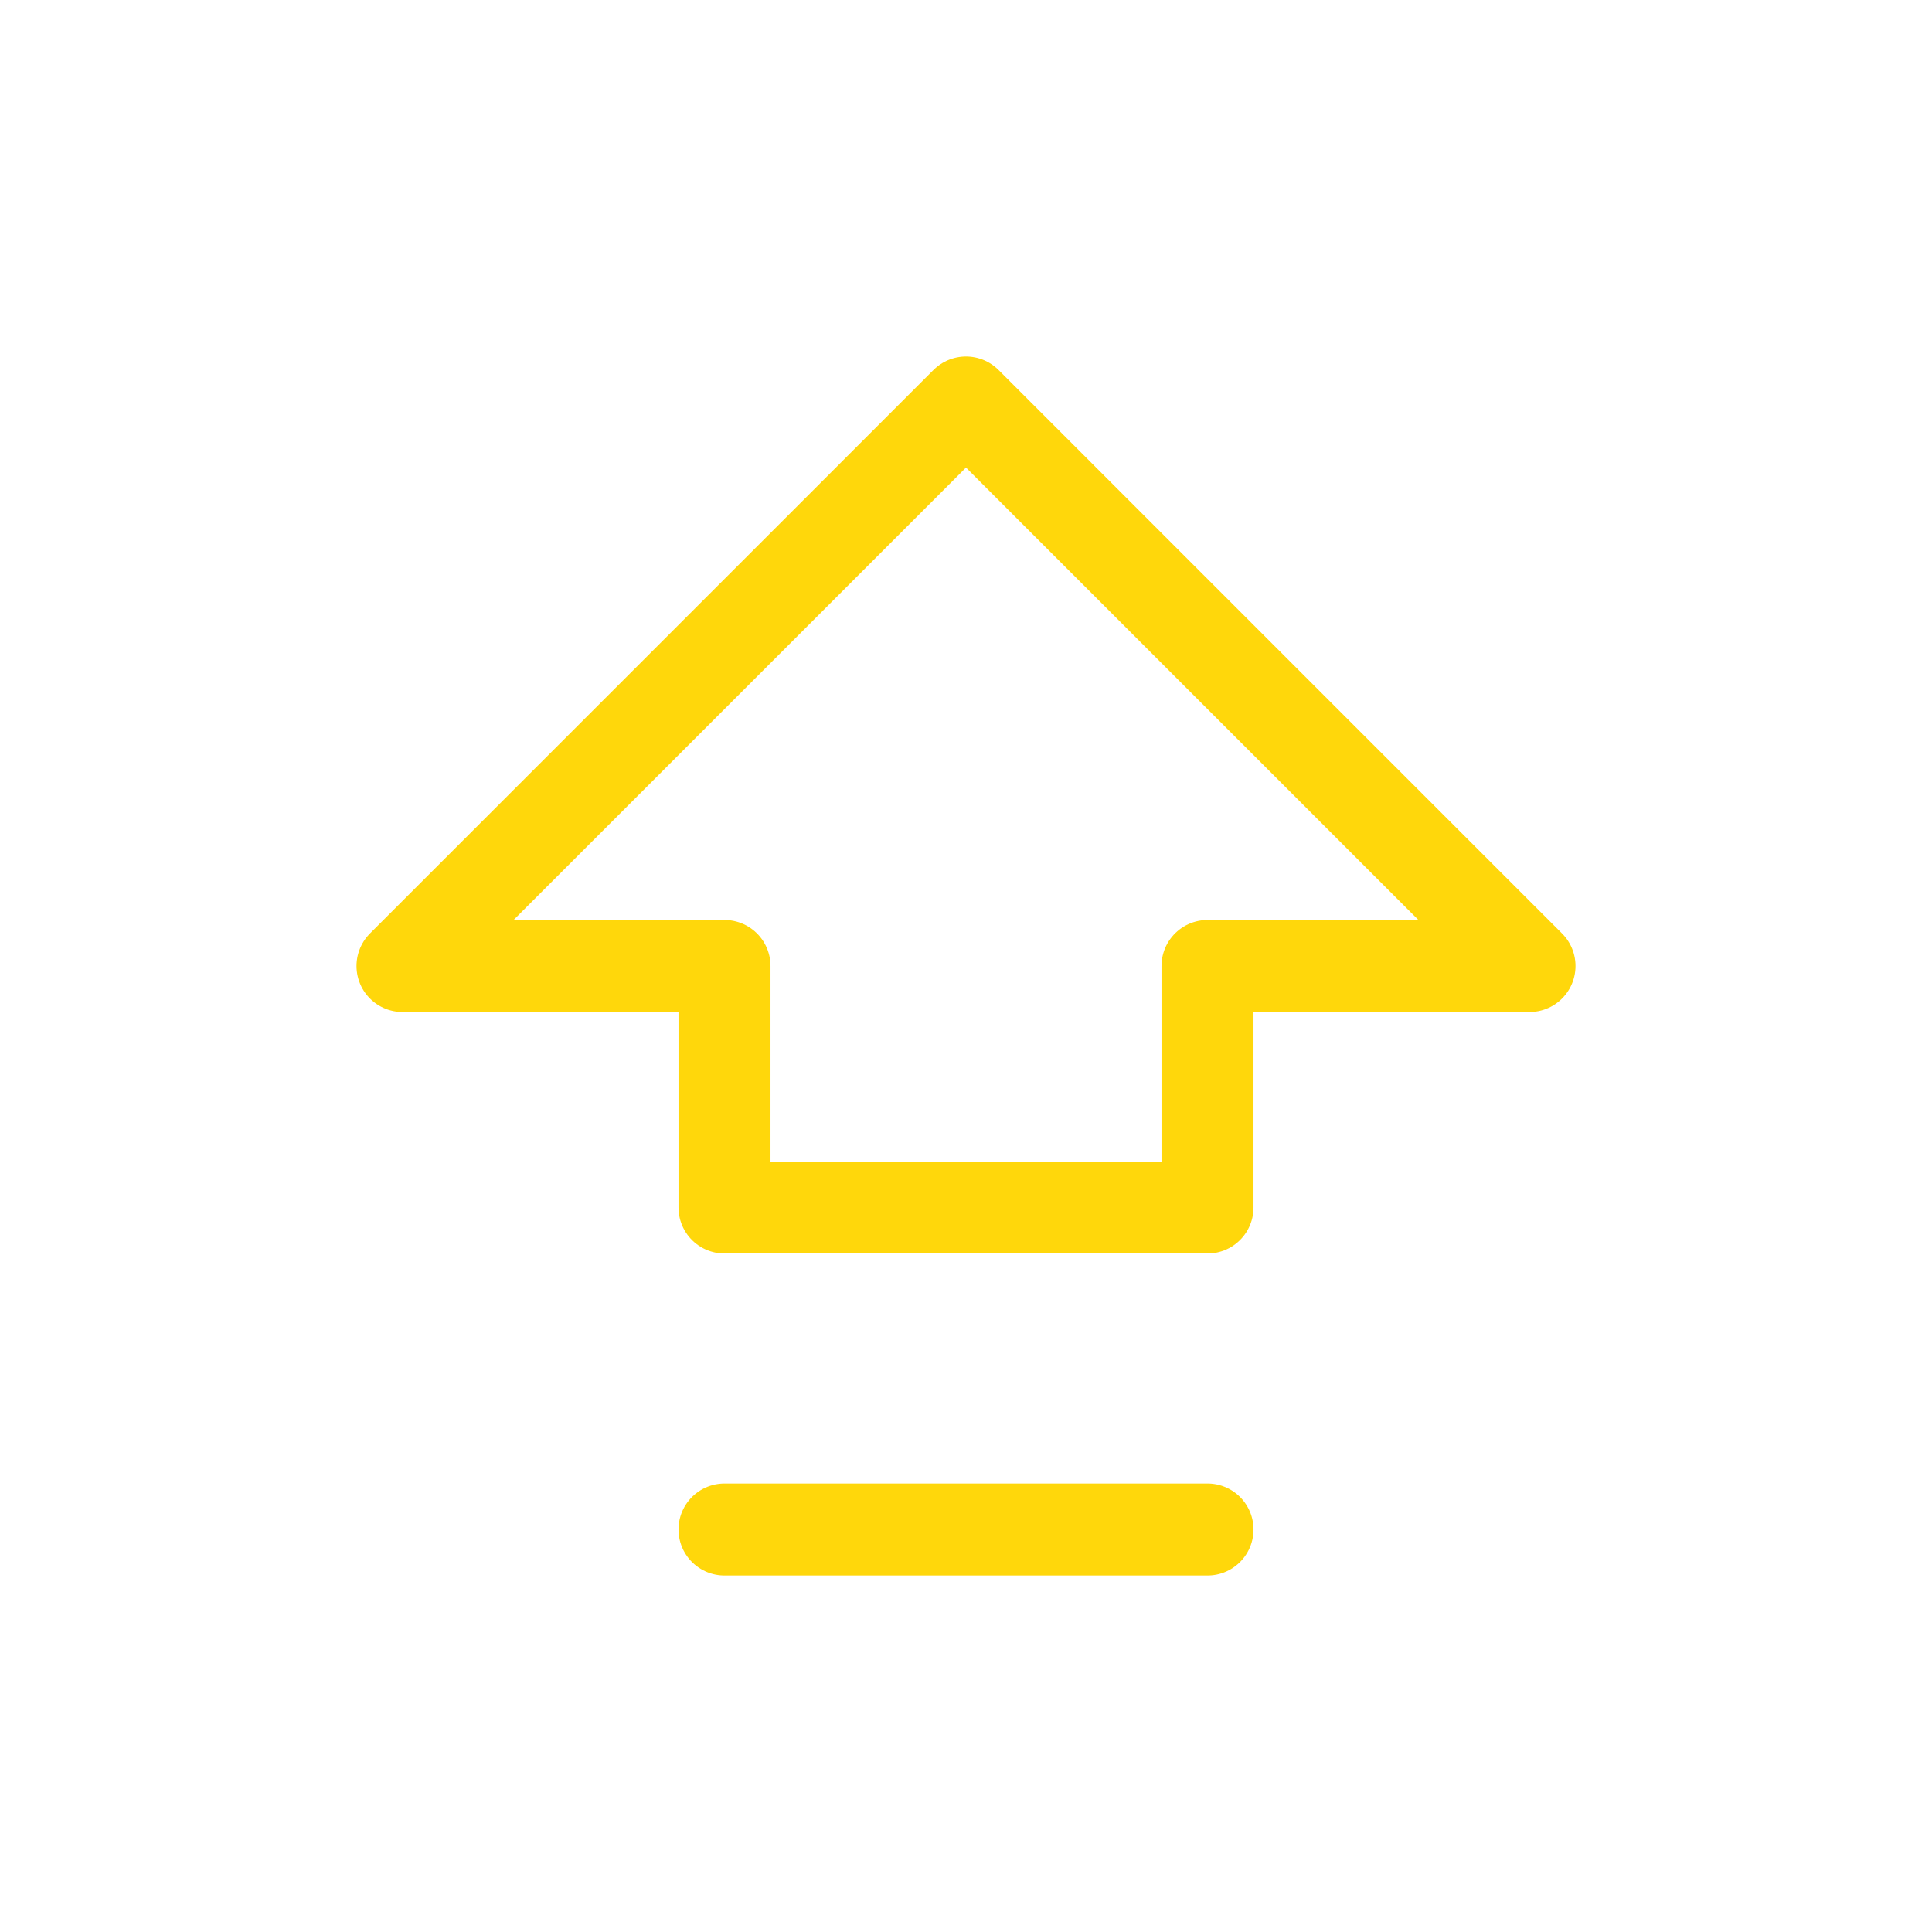 <svg width="84" height="84" viewBox="0 0 84 84" fill="none" xmlns="http://www.w3.org/2000/svg">
<path d="M31.5 66.5H52.5" stroke="#FFD70B" stroke-width="4" stroke-linecap="round" stroke-linejoin="round"/>
<path d="M31.5 52.5V42H17.5L42 17.5L66.5 42H52.5V52.5H31.5Z" stroke="#FFD70B" stroke-width="4" stroke-linecap="round" stroke-linejoin="round"/>
</svg>
